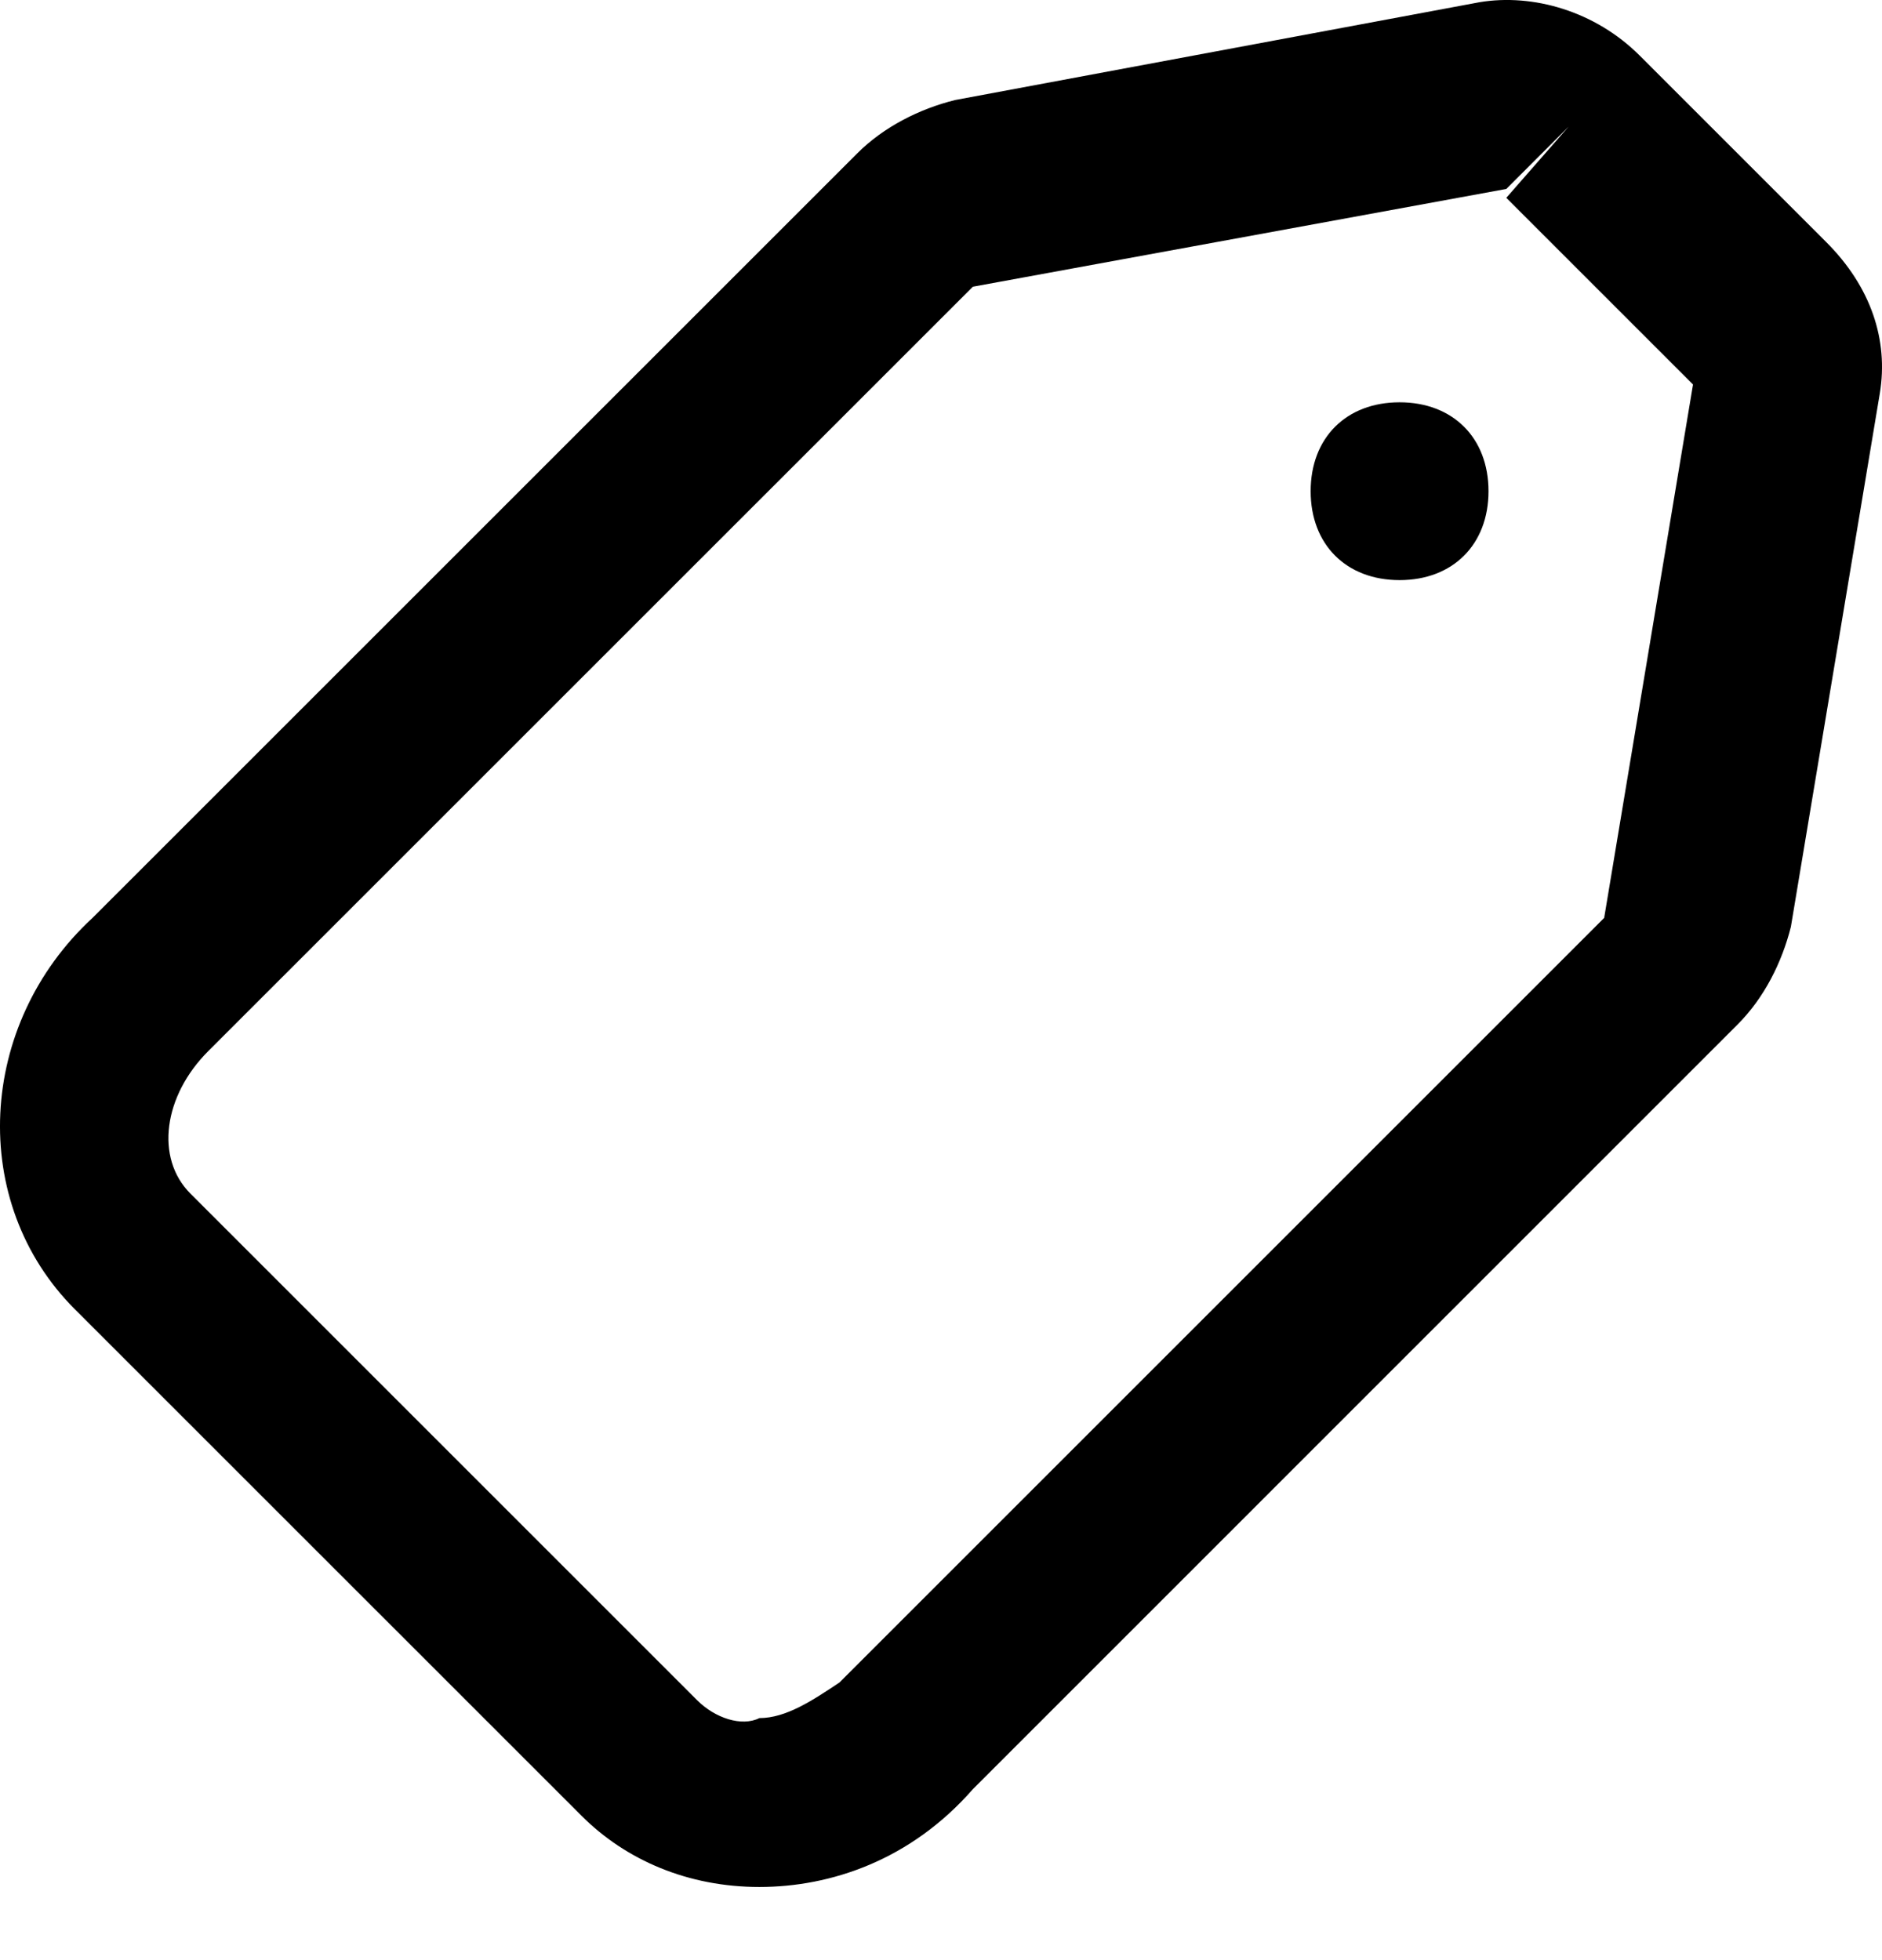 <svg width="24" height="25" viewBox="0 0 24 25" fill="none" xmlns="http://www.w3.org/2000/svg">
<path d="M9.684 24.067C8.777 24.067 7.984 23.727 7.417 23.16L0.953 16.697C-0.407 15.336 -0.294 13.068 1.18 11.707L10.932 1.956C11.272 1.616 11.726 1.389 12.179 1.276L18.869 0.028C19.549 -0.085 20.343 0.142 20.91 0.709L23.291 3.09C23.858 3.657 24.085 4.337 23.972 5.018L22.838 11.821C22.724 12.274 22.498 12.728 22.157 13.068L12.406 22.82C11.612 23.727 10.592 24.067 9.684 24.067ZM20.003 1.616L19.209 2.41L12.406 3.657L2.654 13.408C2.087 13.975 1.974 14.769 2.428 15.223L8.891 21.686C9.118 21.913 9.458 22.026 9.684 21.913C10.025 21.913 10.365 21.686 10.705 21.459L20.457 11.707L21.59 4.904L19.209 2.523L20.003 1.616Z" fill="black"/>
<path d="M17.848 5.131C17.167 5.131 16.714 5.584 16.714 6.265C16.714 6.945 17.167 7.399 17.848 7.399C18.528 7.399 18.982 6.945 18.982 6.265C18.982 5.584 18.528 5.131 17.848 5.131Z" fill="black"/>
</svg>
